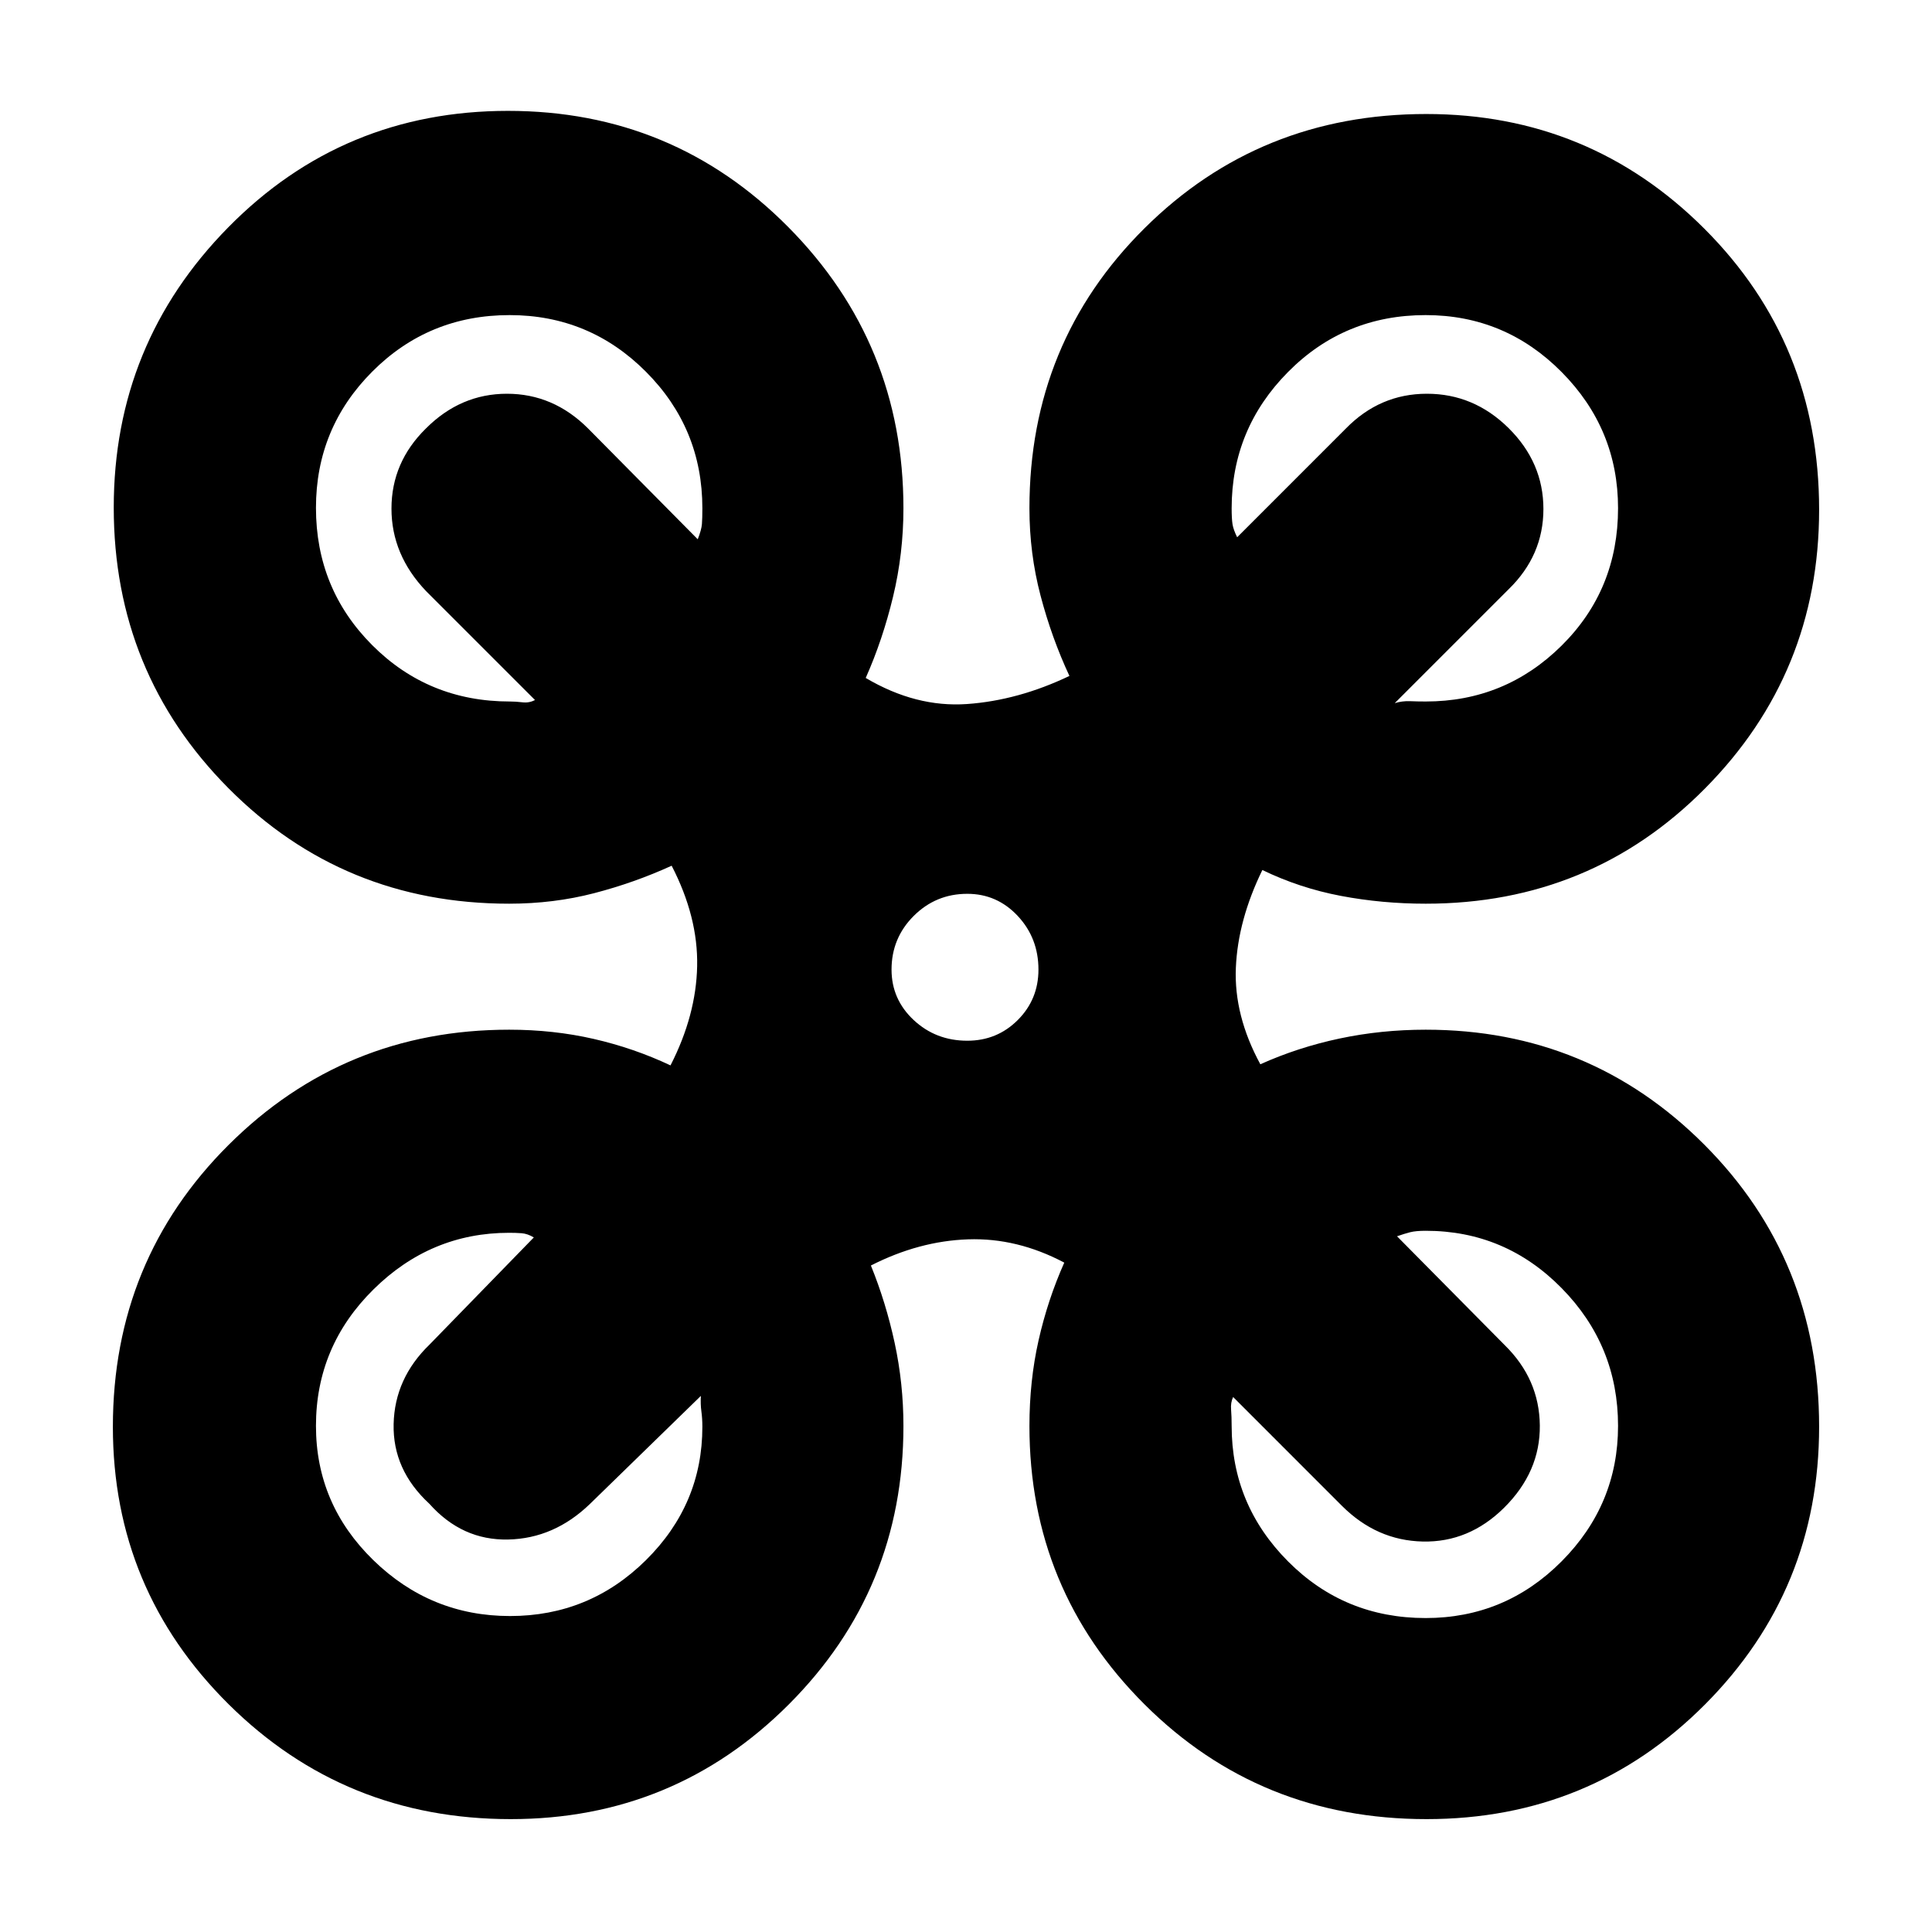 <svg xmlns="http://www.w3.org/2000/svg" height="20" viewBox="0 -960 960 960" width="20"><path d="M253.77-56.09q-82.57 0-140.13-57.04-57.55-57.05-57.55-137.9 0-82.75 57.47-140.04 57.48-57.28 139.44-57.28 22.03 0 42.04 4.59 20 4.59 38.13 13.15 12.74-24.91 13.24-49.32.5-24.42-12.67-49.9-18.47 8.44-38.57 13.66-20.09 5.21-42.17 5.21-82.53 0-139.51-57.41-56.97-57.41-56.97-139.44 0-81.45 56.95-139.28 56.94-57.82 138.96-57.82 82.02 0 139.25 57.73 57.23 57.73 57.23 139.75 0 22.49-5.15 43.9-5.15 21.4-13.59 40.4 24.92 14.74 50.33 12.96 25.41-1.79 50.89-13.96-8.82-18.92-14.34-39.89-5.53-20.98-5.53-43.41 0-82.34 57.16-139.13 57.16-56.79 140.03-56.79 81.17 0 138.19 57 57.01 56.99 57.01 139.63 0 81.29-56.73 138.53-56.74 57.23-138.75 57.23-21.71 0-42.21-3.89-20.5-3.9-38.96-12.85-12.17 24.92-13.17 48.6-1 23.69 12.17 47.93 18.66-8.4 39.35-12.79 20.68-4.39 42.82-4.39 81.45 0 138.47 57.16 57.01 57.16 57.01 140.13 0 81.06-56.73 138.02-56.74 56.95-138.33 56.95-82.93 0-140.13-57.01-57.2-57.02-57.2-138.33 0-22.44 4.54-42.57 4.54-20.14 12.77-38.61-23.43-12.41-47.8-11.57-24.38.83-48.29 13.01 7.46 18.33 11.82 38.5 4.35 20.16 4.35 41.24 0 81.31-56.95 138.33Q335-56.09 253.77-56.09Zm454.66-555.34q39.51 0 67.54-27.78Q804-666.98 804-707.49q0-39.38-28.05-67.66-28.04-28.28-67.57-28.28-40.37 0-68.37 28.28Q612-746.87 612-707.43q0 5.17.43 7.91.44 2.74 2.31 6.48l54.04-54.05q16.89-17.26 40.25-17.26t40.62 17.11q17.26 17.11 17.26 40.16 0 23.06-17.26 39.86l-56.61 56.61q3.74-1.13 7.54-.98 3.79.16 7.85.16Zm-455.07 0q2.81 0 6.23.4 3.41.4 6.24-1.14l-54.05-54.05q-17.26-18.06-17.26-41.06 0-23 17.11-39.81 17.22-17.26 40.27-17.26 23.06 0 40.32 17.26l54.48 55.05q1.87-4.74 2.08-7.57.22-2.82.22-7.82 0-39.76-28.06-67.88-28.05-28.12-67.71-28.12-40.23 0-68.23 28.05-28 28.06-28 67.72 0 40.23 27.95 68.23 27.94 28 68.41 28ZM708.38-156q39.53 0 67.57-28.17Q804-212.35 804-251.49q0-39.94-28.03-68.44t-67.54-28.5q-4.88 0-7.7.71-2.82.72-6.56 2.02l53.48 54.05q17.26 16.91 17.48 39.98.22 23.06-17.78 40.89-17.46 17.26-40.38 16.76-22.93-.5-40.19-17.76l-54.04-54.05q-1.31 2.74-1.02 6.25.28 3.5.28 8.15 0 39.12 28.01 67.27 28 28.16 68.37 28.16Zm-454.94-1q39.45 0 67.5-27.75Q349-212.49 349-251.02q0-4.15-.49-7.71-.49-3.56-.25-7.66l-55.04 53.61q-17.81 17.26-40.71 17.76-22.9.5-39.16-17.76-18.26-16.83-17.76-39.58.5-22.74 17.85-39.53l51.82-53.24q-3.17-1.87-6.08-2.09-2.9-.21-6.18-.21-39 0-67.5 28.21Q157-291 157-251.49q0 38.94 28.5 66.72Q214-157 253.44-157Zm227.21-285.87q14.78 0 25.07-10.28Q516-463.44 516-478.22q0-15.64-10.28-26.64-10.29-11.01-25.07-11.01-15.64 0-26.65 11.01-11 11-11 26.64 0 14.78 11 25.07 11.01 10.28 26.65 10.28Z"/></svg>
